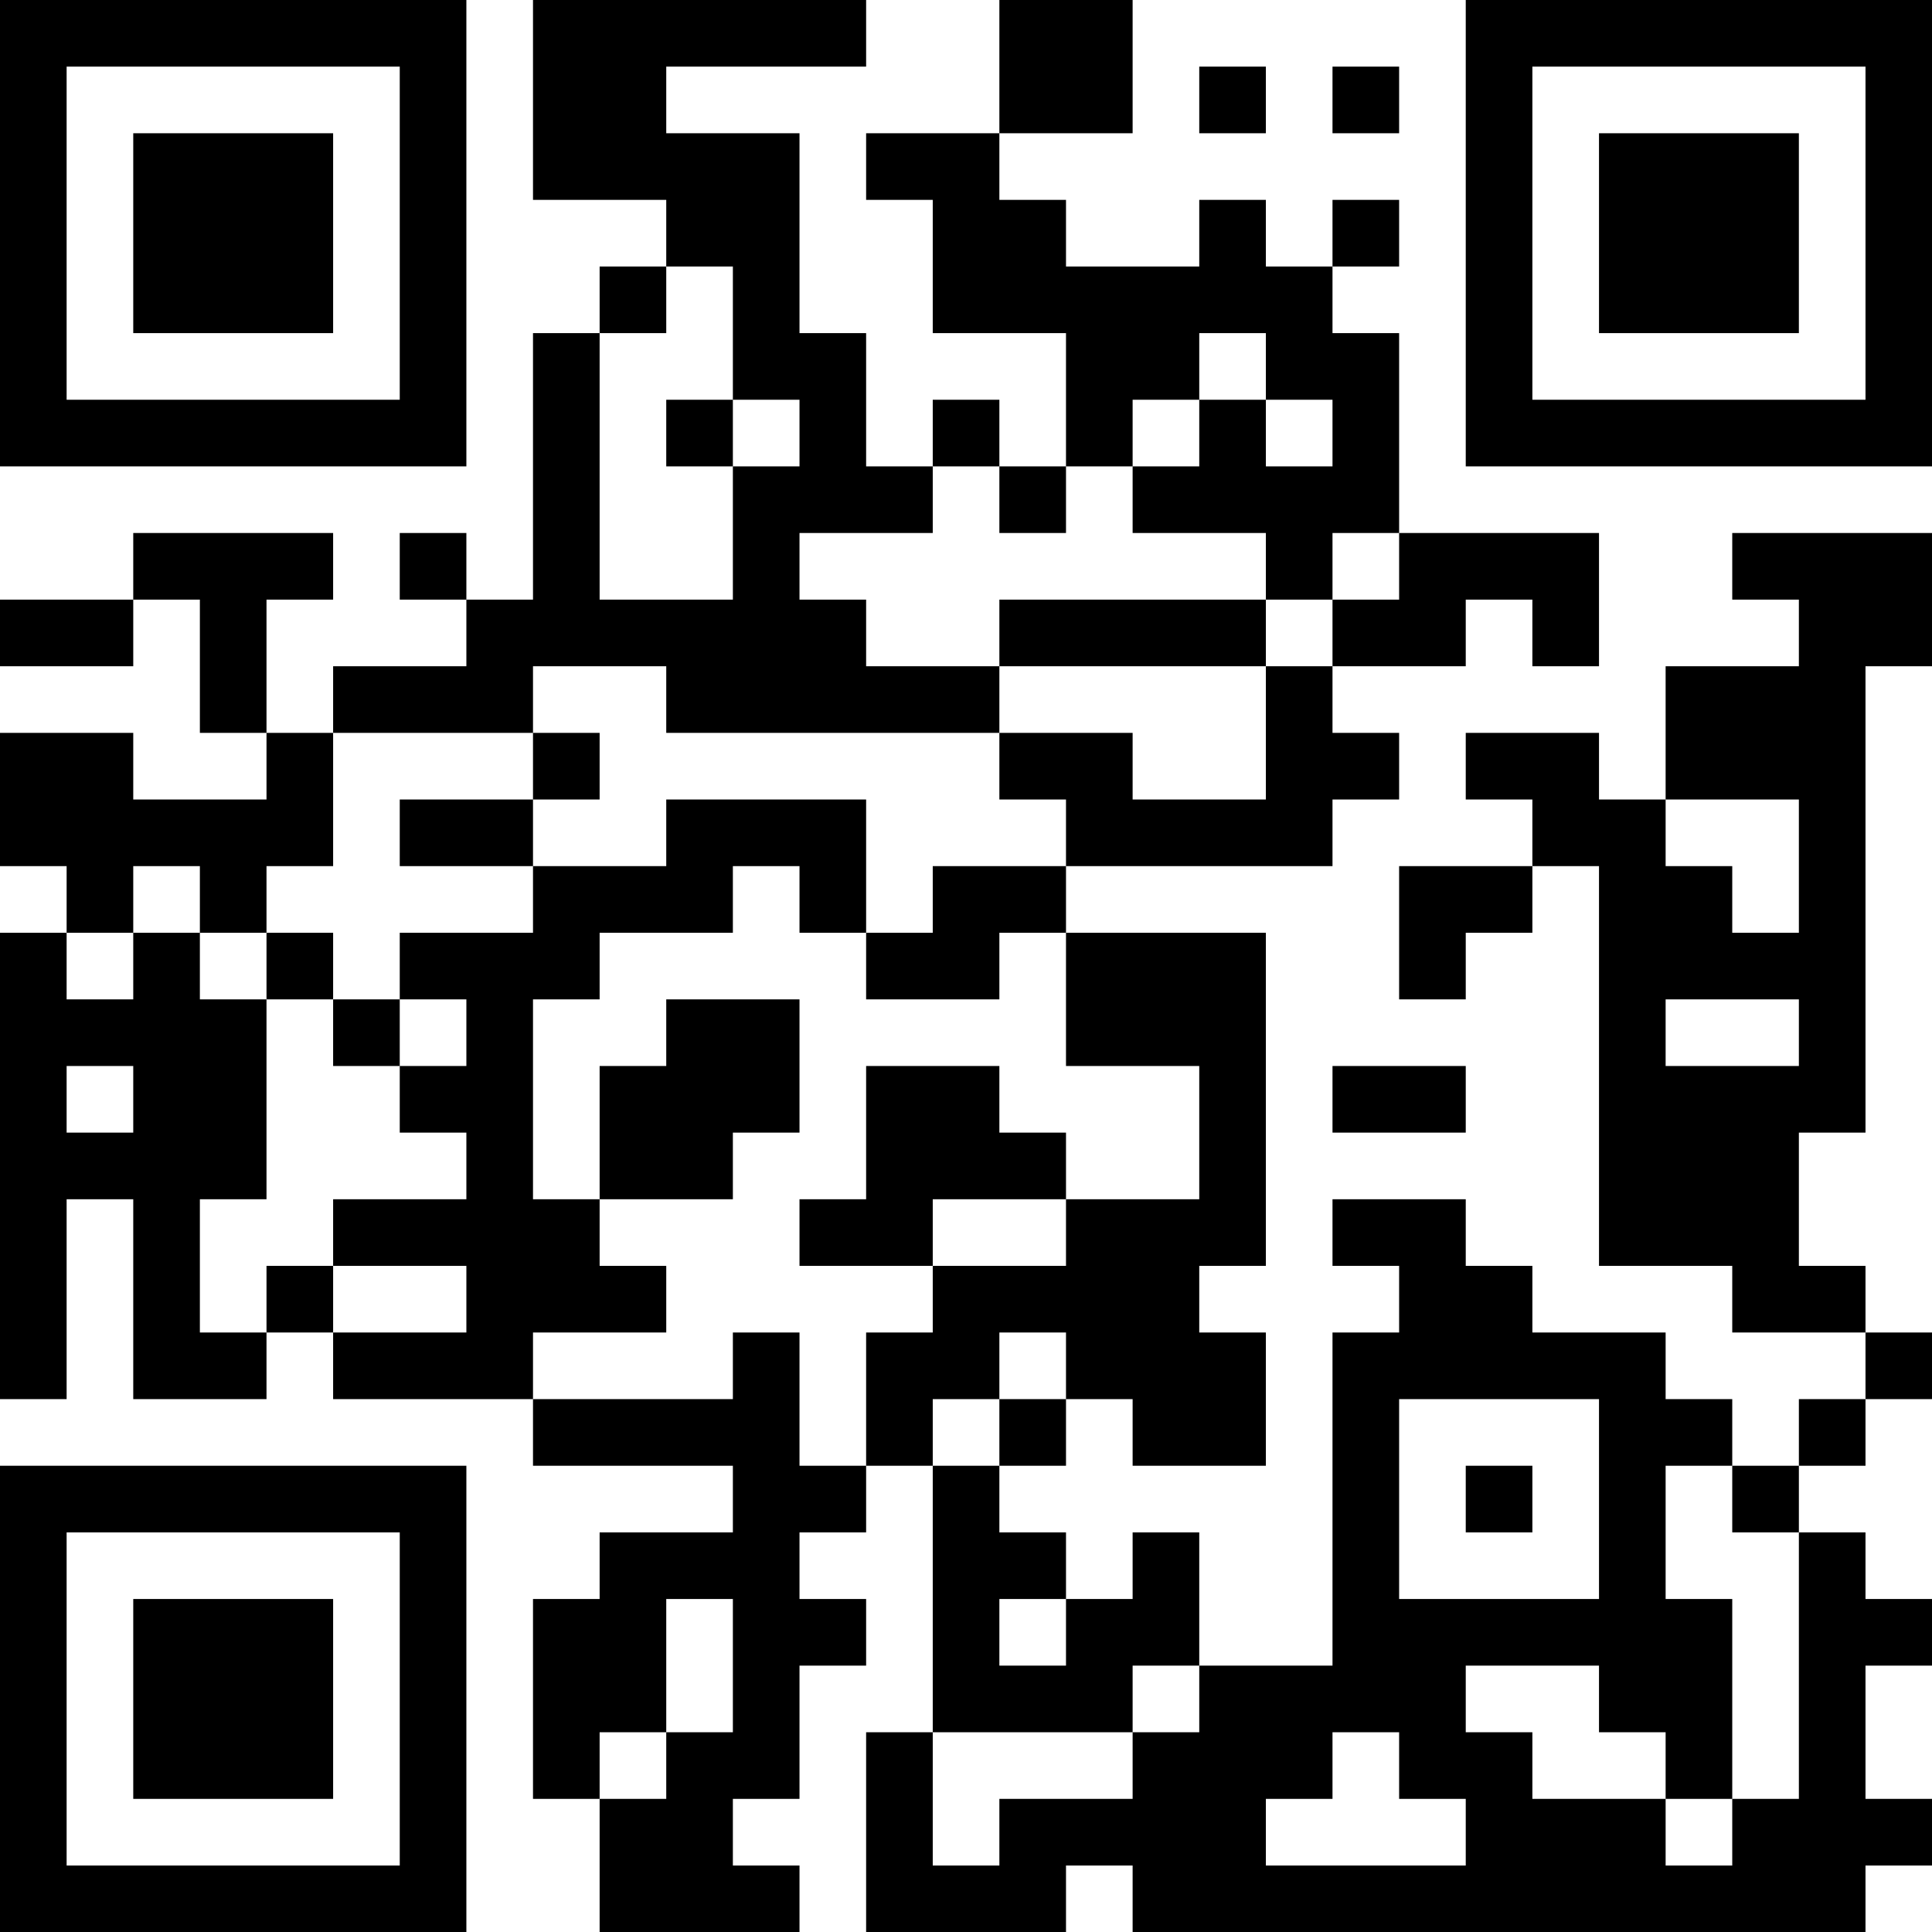 <?xml version="1.0" encoding="UTF-8"?>
<svg xmlns="http://www.w3.org/2000/svg" version="1.1" width="200" height="200" viewBox="0 0 200 200"><rect x="0" y="0" width="200" height="200" fill="#ffffff"/><g transform="scale(6.897)"><g transform="translate(0,0)"><path fill-rule="evenodd" d="M8 0L8 3L10 3L10 4L9 4L9 5L8 5L8 9L7 9L7 8L6 8L6 9L7 9L7 10L5 10L5 11L4 11L4 9L5 9L5 8L2 8L2 9L0 9L0 10L2 10L2 9L3 9L3 11L4 11L4 12L2 12L2 11L0 11L0 13L1 13L1 14L0 14L0 21L1 21L1 18L2 18L2 21L4 21L4 20L5 20L5 21L8 21L8 22L11 22L11 23L9 23L9 24L8 24L8 27L9 27L9 29L12 29L12 28L11 28L11 27L12 27L12 25L13 25L13 24L12 24L12 23L13 23L13 22L14 22L14 26L13 26L13 29L16 29L16 28L17 28L17 29L28 29L28 28L29 28L29 27L28 27L28 25L29 25L29 24L28 24L28 23L27 23L27 22L28 22L28 21L29 21L29 20L28 20L28 19L27 19L27 17L28 17L28 10L29 10L29 8L26 8L26 9L27 9L27 10L25 10L25 12L24 12L24 11L22 11L22 12L23 12L23 13L21 13L21 15L22 15L22 14L23 14L23 13L24 13L24 19L26 19L26 20L28 20L28 21L27 21L27 22L26 22L26 21L25 21L25 20L23 20L23 19L22 19L22 18L20 18L20 19L21 19L21 20L20 20L20 25L18 25L18 23L17 23L17 24L16 24L16 23L15 23L15 22L16 22L16 21L17 21L17 22L19 22L19 20L18 20L18 19L19 19L19 14L16 14L16 13L20 13L20 12L21 12L21 11L20 11L20 10L22 10L22 9L23 9L23 10L24 10L24 8L21 8L21 5L20 5L20 4L21 4L21 3L20 3L20 4L19 4L19 3L18 3L18 4L16 4L16 3L15 3L15 2L17 2L17 0L15 0L15 2L13 2L13 3L14 3L14 5L16 5L16 7L15 7L15 6L14 6L14 7L13 7L13 5L12 5L12 2L10 2L10 1L13 1L13 0ZM18 1L18 2L19 2L19 1ZM20 1L20 2L21 2L21 1ZM10 4L10 5L9 5L9 9L11 9L11 7L12 7L12 6L11 6L11 4ZM18 5L18 6L17 6L17 7L16 7L16 8L15 8L15 7L14 7L14 8L12 8L12 9L13 9L13 10L15 10L15 11L10 11L10 10L8 10L8 11L5 11L5 13L4 13L4 14L3 14L3 13L2 13L2 14L1 14L1 15L2 15L2 14L3 14L3 15L4 15L4 18L3 18L3 20L4 20L4 19L5 19L5 20L7 20L7 19L5 19L5 18L7 18L7 17L6 17L6 16L7 16L7 15L6 15L6 14L8 14L8 13L10 13L10 12L13 12L13 14L12 14L12 13L11 13L11 14L9 14L9 15L8 15L8 18L9 18L9 19L10 19L10 20L8 20L8 21L11 21L11 20L12 20L12 22L13 22L13 20L14 20L14 19L16 19L16 18L18 18L18 16L16 16L16 14L15 14L15 15L13 15L13 14L14 14L14 13L16 13L16 12L15 12L15 11L17 11L17 12L19 12L19 10L20 10L20 9L21 9L21 8L20 8L20 9L19 9L19 8L17 8L17 7L18 7L18 6L19 6L19 7L20 7L20 6L19 6L19 5ZM10 6L10 7L11 7L11 6ZM15 9L15 10L19 10L19 9ZM8 11L8 12L6 12L6 13L8 13L8 12L9 12L9 11ZM25 12L25 13L26 13L26 14L27 14L27 12ZM4 14L4 15L5 15L5 16L6 16L6 15L5 15L5 14ZM10 15L10 16L9 16L9 18L11 18L11 17L12 17L12 15ZM25 15L25 16L27 16L27 15ZM1 16L1 17L2 17L2 16ZM13 16L13 18L12 18L12 19L14 19L14 18L16 18L16 17L15 17L15 16ZM20 16L20 17L22 17L22 16ZM15 20L15 21L14 21L14 22L15 22L15 21L16 21L16 20ZM21 21L21 24L24 24L24 21ZM22 22L22 23L23 23L23 22ZM25 22L25 24L26 24L26 27L25 27L25 26L24 26L24 25L22 25L22 26L23 26L23 27L25 27L25 28L26 28L26 27L27 27L27 23L26 23L26 22ZM10 24L10 26L9 26L9 27L10 27L10 26L11 26L11 24ZM15 24L15 25L16 25L16 24ZM17 25L17 26L14 26L14 28L15 28L15 27L17 27L17 26L18 26L18 25ZM20 26L20 27L19 27L19 28L22 28L22 27L21 27L21 26ZM0 0L0 7L7 7L7 0ZM1 1L1 6L6 6L6 1ZM2 2L2 5L5 5L5 2ZM22 0L22 7L29 7L29 0ZM23 1L23 6L28 6L28 1ZM24 2L24 5L27 5L27 2ZM0 22L0 29L7 29L7 22ZM1 23L1 28L6 28L6 23ZM2 24L2 27L5 27L5 24Z" fill="#000000"/></g></g></svg>
